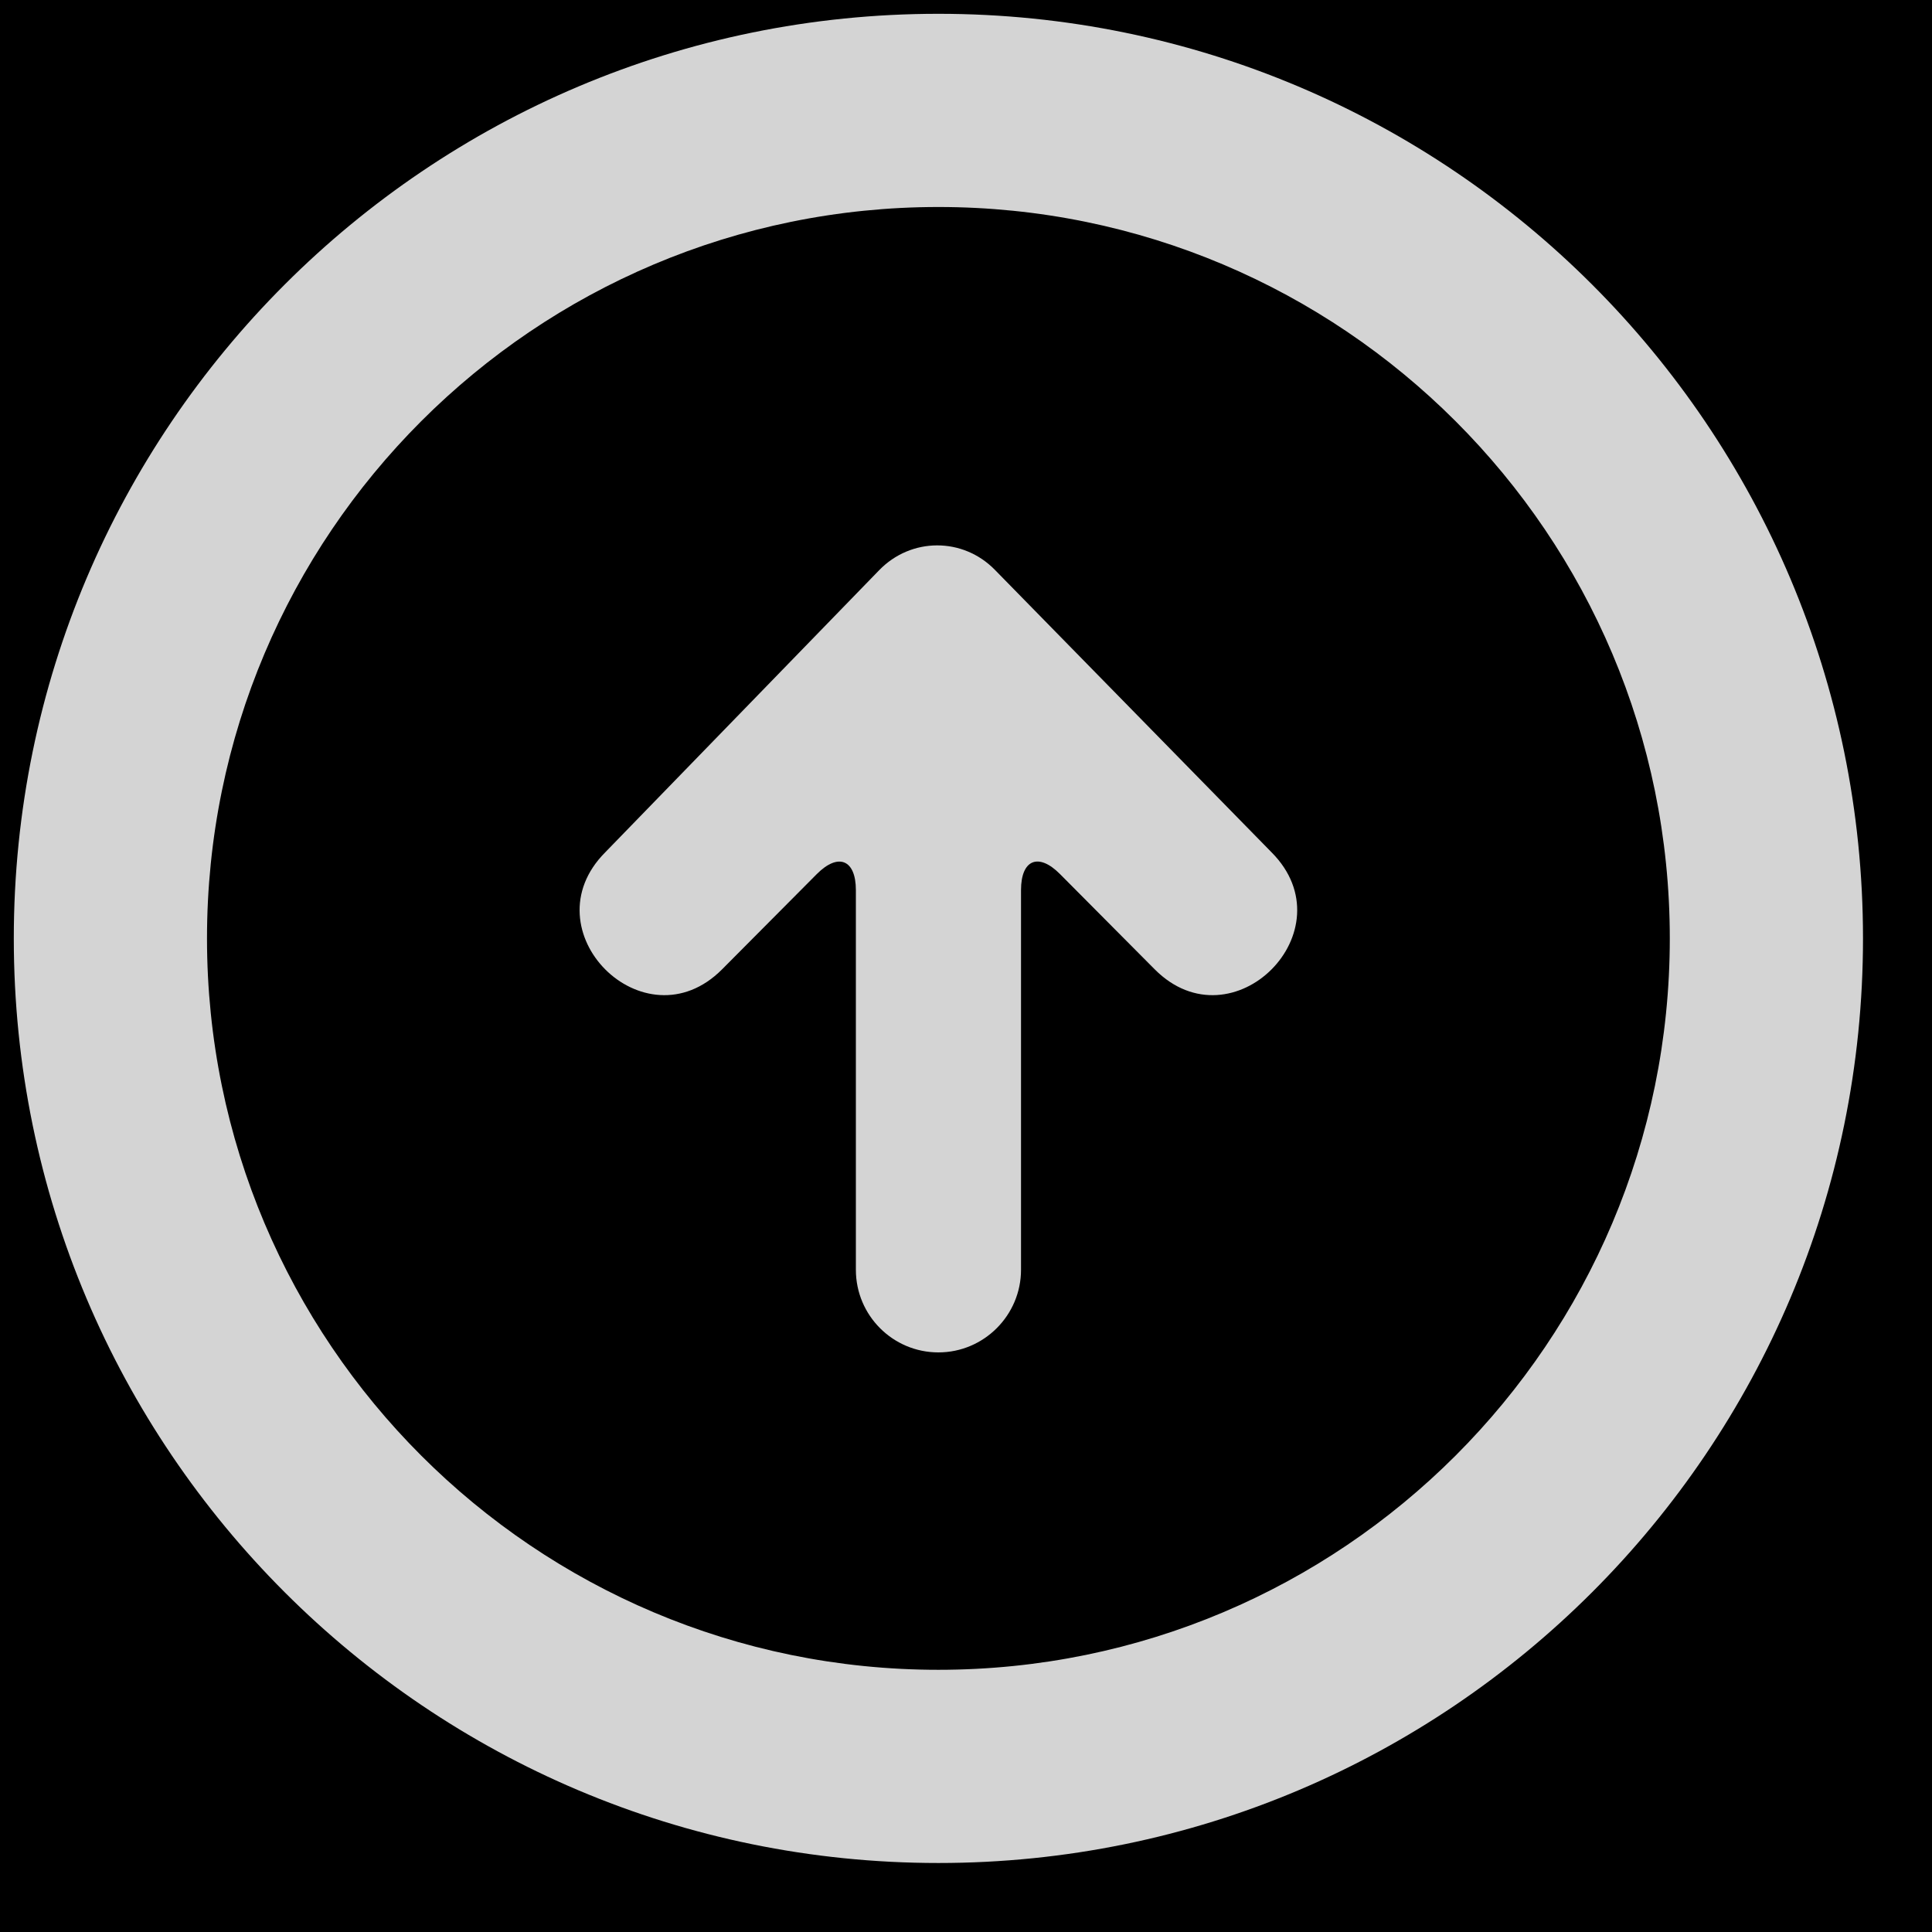 <?xml version="1.0" encoding="UTF-8"?>
<svg width="21px" height="21px" viewBox="0 0 21 21" version="1.1" xmlns="http://www.w3.org/2000/svg" xmlns:xlink="http://www.w3.org/1999/xlink">
    <defs>
        <rect id="path-1" x="0" y="0" width="150" height="37" rx="5"></rect>
        <filter x="-1.3%" y="-5.4%" width="102.7%" height="110.8%" filterUnits="objectBoundingBox" id="filter-2">
            <feGaussianBlur stdDeviation="1.5" in="SourceAlpha" result="shadowBlurInner1"></feGaussianBlur>
            <feOffset dx="0" dy="-1" in="shadowBlurInner1" result="shadowOffsetInner1"></feOffset>
            <feComposite in="shadowOffsetInner1" in2="SourceAlpha" operator="arithmetic" k2="-1" k3="1" result="shadowInnerInner1"></feComposite>
            <feColorMatrix values="0 0 0 0 0   0 0 0 0 0   0 0 0 0 0  0 0 0 0.2 0" type="matrix" in="shadowInnerInner1"></feColorMatrix>
        </filter>
    </defs>
    <g id="Page-1" stroke="none" stroke-width="1" fill="none" fill-rule="evenodd">
        <g id="Chrome-(Second-Monitor)-Copy-6" transform="translate(-912, -716)">
            <g id="Button" transform="translate(900, 708)">
                <g id="Rectangle">
                    <use fill="#FFFFFF" fill-rule="evenodd" xlink:href="#path-1"></use>
                    <use fill="black" fill-opacity="1" filter="url(#filter-2)" xlink:href="#path-1"></use>
                    <rect stroke="#C8C8C8" stroke-width="1" stroke-linejoin="square" x="0.5" y="0.5" width="149" height="36" rx="5"></rect>
                </g>
                <g id="noun_export_1179490" transform="translate(12, 8)" fill="#D4D4D4" fill-rule="nonzero">
                    <g id="Shape">
                        <path d="M10.2,20.25 C4.65,20.25 0.15,15.75 0.15,10.2 C0.15,4.65 4.65,0.15 10.2,0.15 C15.75,0.15 20.25,4.65 20.25,10.2 C20.25,15.75 15.75,20.25 10.2,20.25 Z M10.813,6.193 L13.821,9.264 C14.667,10.113 13.398,11.386 12.552,10.537 L11.522,9.501 C11.288,9.265 11.098,9.343 11.098,9.675 L11.098,13.802 C11.098,14.295 10.696,14.7 10.2,14.7 C9.705,14.7 9.303,14.298 9.303,13.802 L9.303,9.675 C9.303,9.345 9.113,9.265 8.878,9.501 L7.848,10.537 C7.002,11.386 5.733,10.113 6.579,9.264 L9.556,6.198 C9.904,5.839 10.466,5.839 10.813,6.193 Z M10.2,18.15 C14.591,18.15 18.15,14.591 18.15,10.2 C18.15,5.809 14.591,2.25 10.2,2.25 C5.809,2.25 2.25,5.809 2.25,10.2 C2.25,14.591 5.809,18.15 10.2,18.15 Z"></path>
                    </g>
                </g>
            </g>
        </g>
    </g>
</svg>